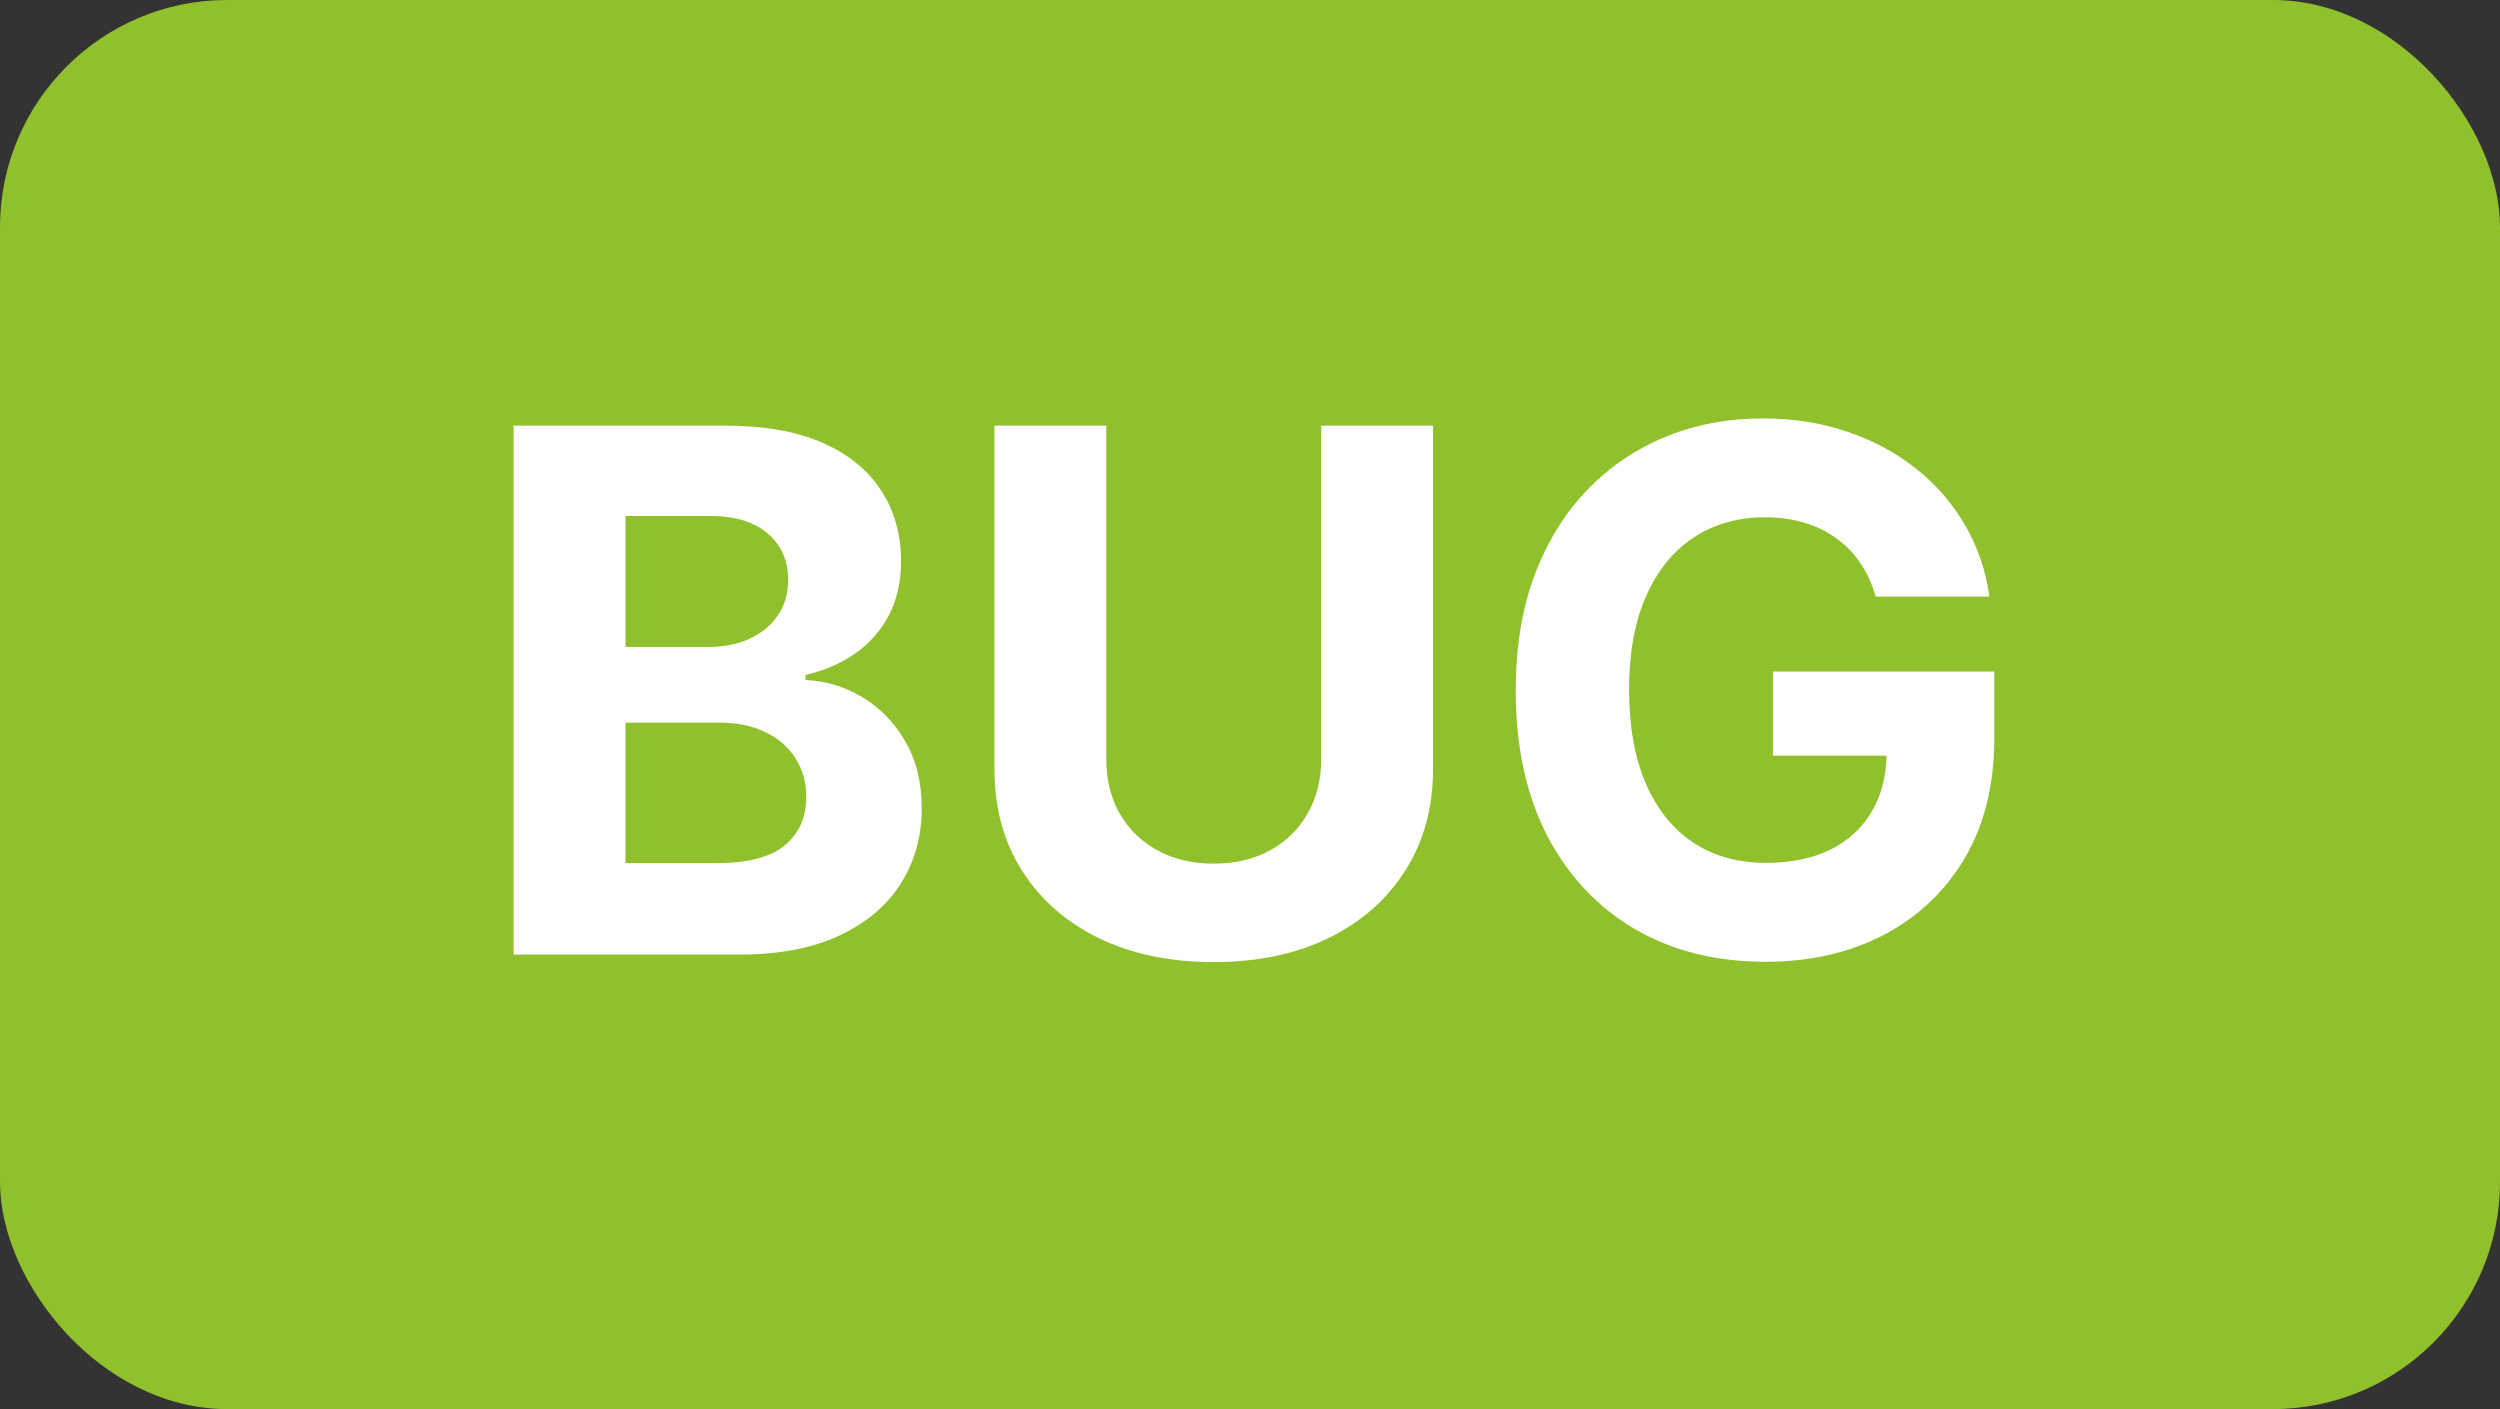 <svg width="55" height="31" viewBox="0 0 55 31" fill="none" xmlns="http://www.w3.org/2000/svg">
<rect x="0" y="0" width="55" height="31" fill="#333333" stroke="none"/>
<rect width="55" height="31" rx="5" fill="#90C12D"/>
<path d="M11.3 21V9.364H15.96C16.816 9.364 17.53 9.491 18.102 9.744C18.674 9.998 19.104 10.35 19.391 10.801C19.679 11.248 19.823 11.763 19.823 12.347C19.823 12.801 19.732 13.201 19.55 13.546C19.369 13.886 19.119 14.167 18.8 14.386C18.486 14.602 18.126 14.756 17.721 14.847V14.96C18.164 14.979 18.579 15.104 18.965 15.335C19.355 15.566 19.672 15.89 19.914 16.307C20.157 16.72 20.278 17.212 20.278 17.784C20.278 18.401 20.124 18.953 19.817 19.438C19.514 19.919 19.066 20.299 18.471 20.579C17.876 20.86 17.143 21 16.272 21H11.3ZM13.761 18.989H15.766C16.452 18.989 16.952 18.858 17.266 18.597C17.581 18.331 17.738 17.979 17.738 17.54C17.738 17.218 17.66 16.934 17.505 16.688C17.35 16.441 17.128 16.248 16.84 16.108C16.556 15.968 16.217 15.898 15.823 15.898H13.761V18.989ZM13.761 14.233H15.585C15.922 14.233 16.221 14.174 16.482 14.057C16.747 13.936 16.956 13.765 17.107 13.546C17.262 13.326 17.34 13.062 17.34 12.756C17.34 12.335 17.191 11.996 16.891 11.739C16.596 11.481 16.175 11.352 15.63 11.352H13.761V14.233ZM29.066 9.364H31.526V16.921C31.526 17.769 31.324 18.511 30.918 19.148C30.517 19.784 29.954 20.28 29.231 20.636C28.507 20.989 27.665 21.165 26.702 21.165C25.736 21.165 24.892 20.989 24.168 20.636C23.445 20.28 22.882 19.784 22.481 19.148C22.079 18.511 21.878 17.769 21.878 16.921V9.364H24.339V16.71C24.339 17.153 24.435 17.547 24.628 17.892C24.826 18.237 25.102 18.508 25.458 18.704C25.814 18.901 26.229 19 26.702 19C27.18 19 27.595 18.901 27.947 18.704C28.303 18.508 28.577 18.237 28.771 17.892C28.968 17.547 29.066 17.153 29.066 16.71V9.364ZM41.266 13.125C41.187 12.848 41.075 12.604 40.931 12.392C40.787 12.176 40.611 11.994 40.403 11.847C40.198 11.695 39.963 11.579 39.698 11.5C39.437 11.421 39.147 11.381 38.829 11.381C38.234 11.381 37.711 11.528 37.261 11.824C36.814 12.119 36.465 12.549 36.215 13.114C35.965 13.674 35.84 14.36 35.84 15.171C35.84 15.981 35.963 16.671 36.209 17.239C36.456 17.807 36.804 18.241 37.255 18.54C37.706 18.835 38.238 18.983 38.852 18.983C39.408 18.983 39.884 18.884 40.278 18.688C40.675 18.487 40.978 18.204 41.187 17.841C41.399 17.477 41.505 17.047 41.505 16.551L42.005 16.625H39.005V14.773H43.874V16.239C43.874 17.261 43.658 18.14 43.227 18.875C42.795 19.606 42.2 20.171 41.443 20.568C40.685 20.962 39.818 21.159 38.84 21.159C37.749 21.159 36.791 20.919 35.965 20.438C35.139 19.953 34.495 19.265 34.033 18.375C33.575 17.481 33.346 16.421 33.346 15.193C33.346 14.25 33.482 13.409 33.755 12.671C34.032 11.928 34.418 11.299 34.914 10.784C35.41 10.269 35.988 9.877 36.647 9.608C37.306 9.339 38.02 9.205 38.789 9.205C39.448 9.205 40.062 9.301 40.63 9.494C41.198 9.684 41.702 9.953 42.141 10.301C42.584 10.65 42.946 11.064 43.227 11.546C43.507 12.023 43.687 12.549 43.766 13.125H41.266Z" fill="white"/>
</svg>
